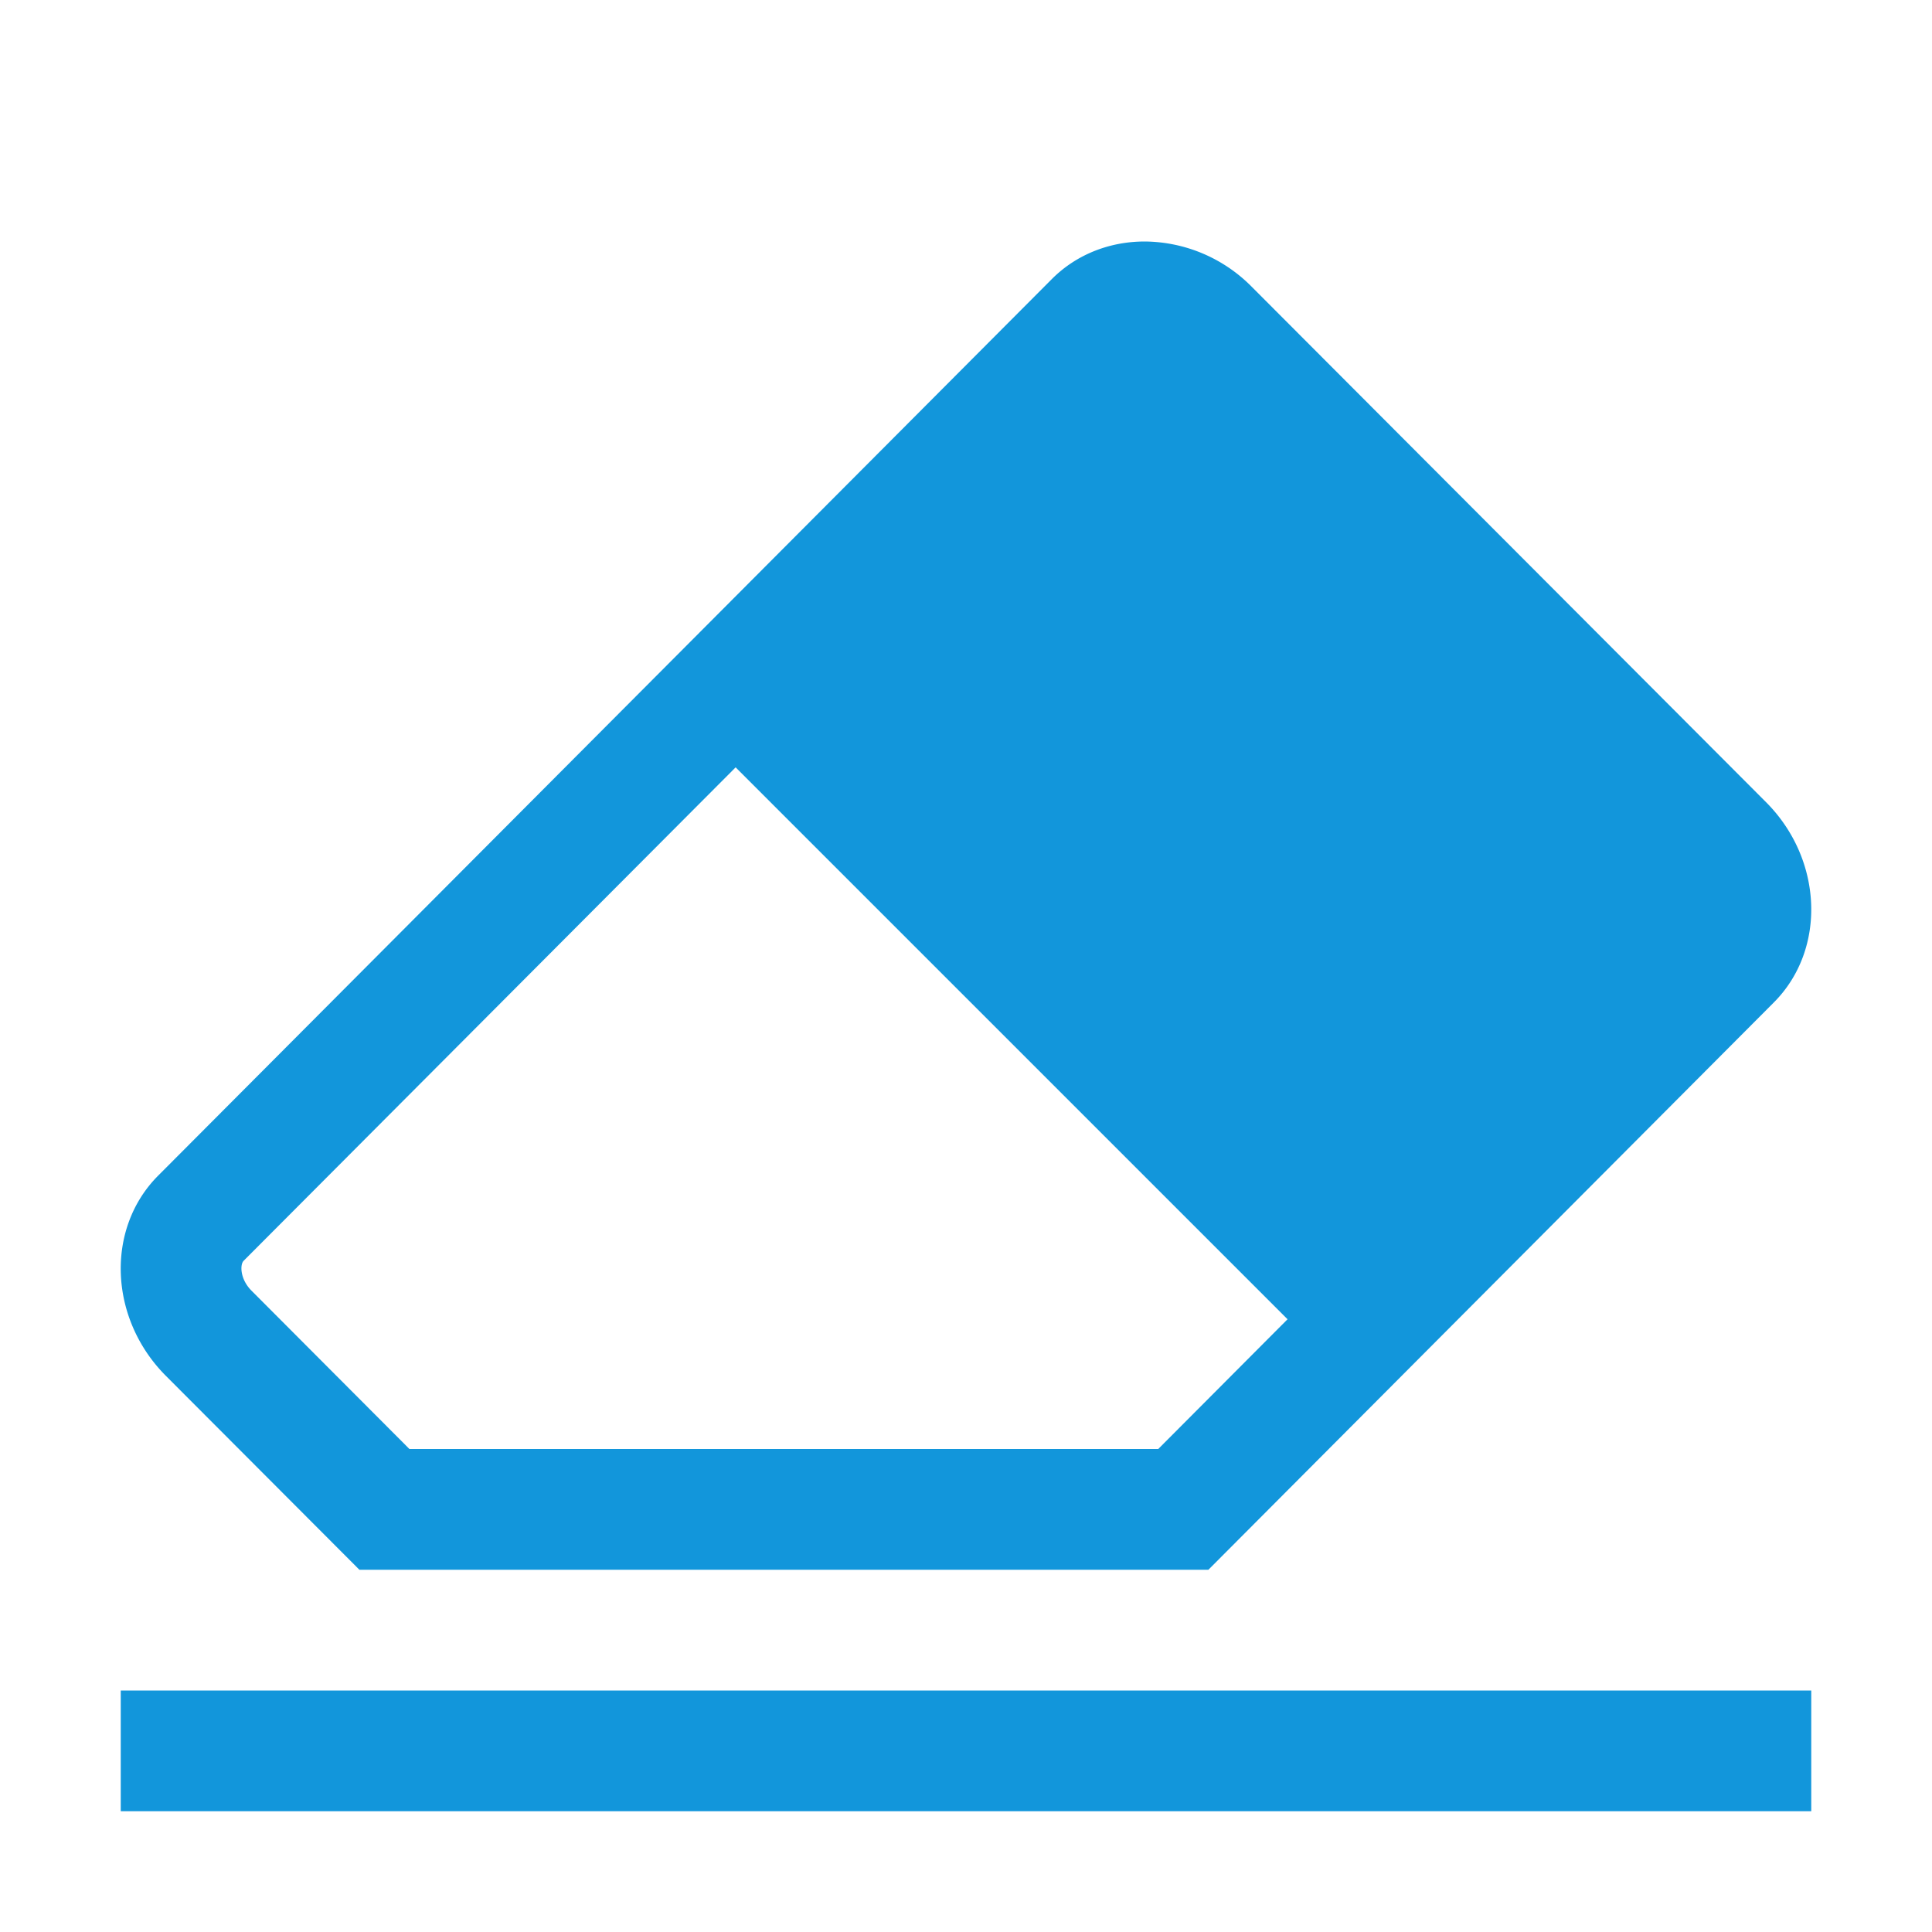 <svg t="1660566591309" class="icon" viewBox="0 0 1024 1024" version="1.1" xmlns="http://www.w3.org/2000/svg" p-id="4256" width="200" height="200"><path d="M64 896h896v64H64zM936.05 425.18L663.45 152a80.52 80.52 0 0 0-56.74-24c-18.2 0-35.93 6.59-49.23 19.93L83.83 623.11c-28 28.07-26.13 75.83 4.11 106.14L190.48 832h450l299.69-300.68c27.98-28.07 26.12-75.83-4.12-106.14zM613.89 768H217l-83.78-84c-6-6.06-6.09-13.75-4.09-15.75L389.9 406.71l292.53 292.52z" p-id="4257" fill="#1296db"></path></svg>